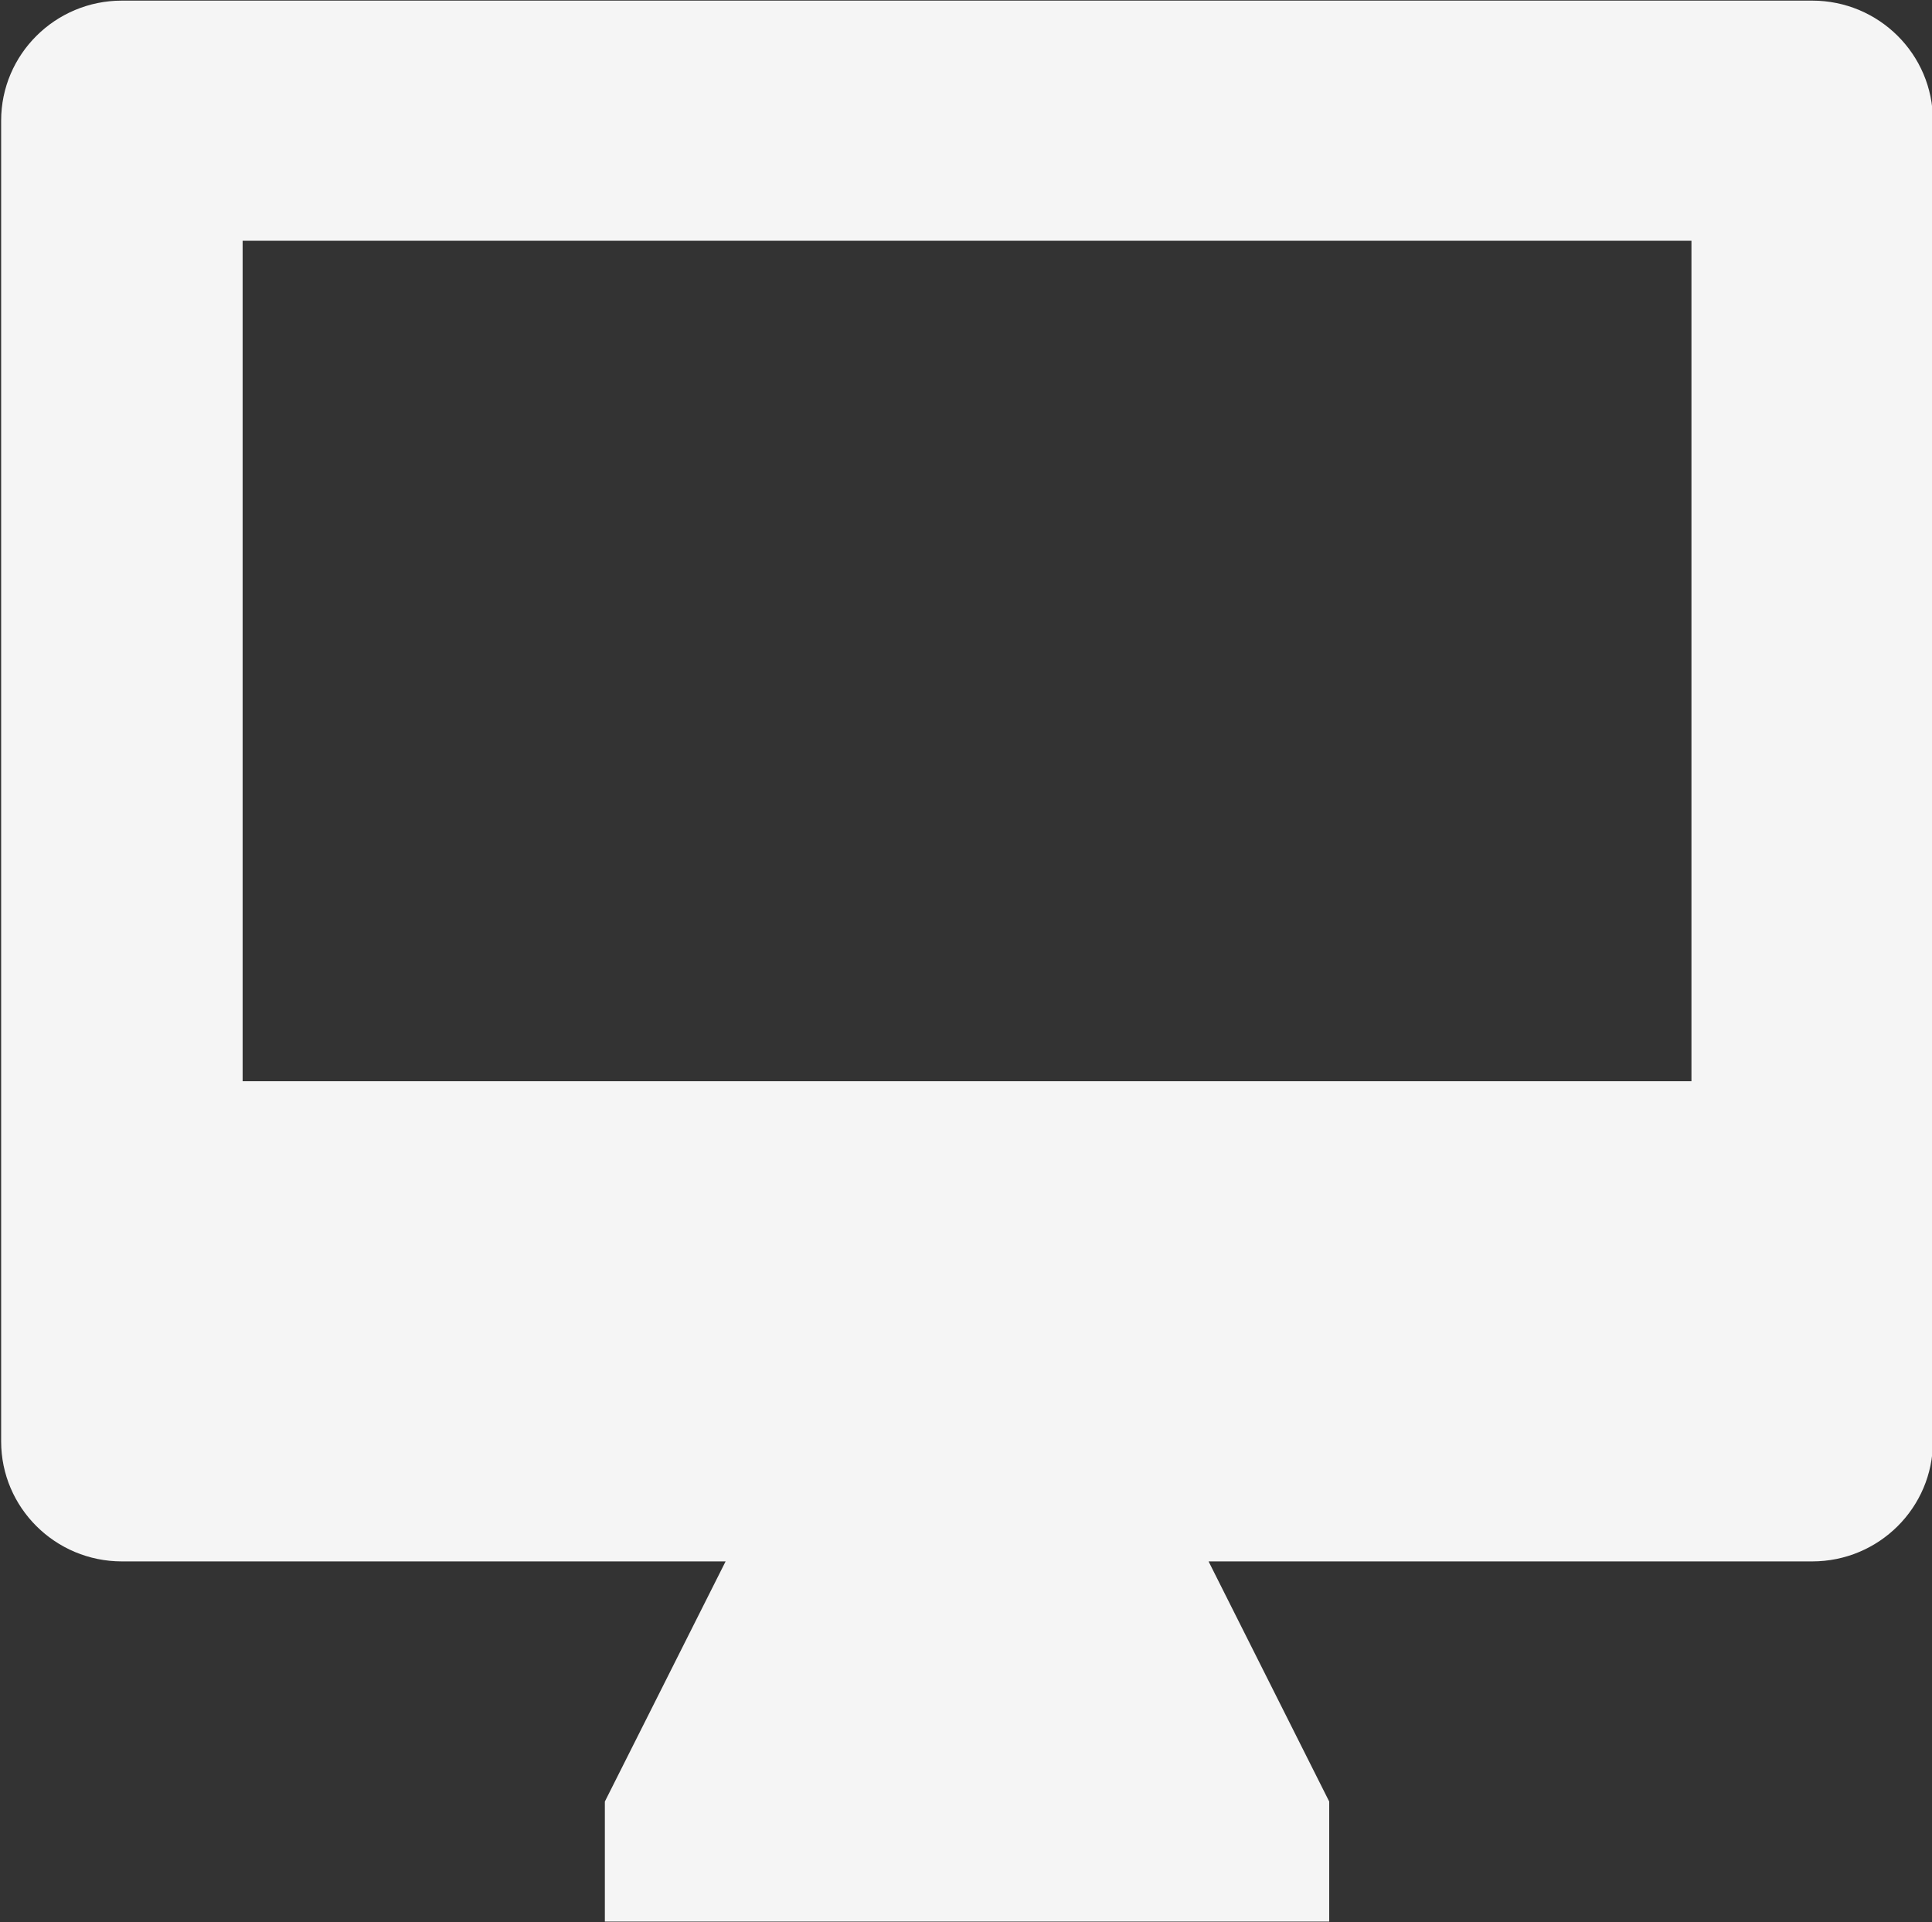 <svg xmlns="http://www.w3.org/2000/svg" xmlns:xlink="http://www.w3.org/1999/xlink" preserveAspectRatio="xMidYMid" width="37.25" height="37.062" viewBox="0 0 18.625 18.531">
  <rect x="0" y="0" width="18.625" height="18.531" fill="#333333" stroke="none"/>
  <defs>
    <style>
      .cls-1 {
        fill: #f5f5f5;
        fill-rule: evenodd;
      }
    </style>
  </defs>
  <path d="M1.175,0.006 C0.533,0.006 0.011,0.524 0.011,1.163 L0.011,11.580 L0.011,13.895 C0.011,14.534 0.533,15.052 1.175,15.052 L6.995,15.052 L5.831,17.367 L5.831,17.367 L5.831,18.524 L12.814,18.524 L12.814,17.367 L12.814,17.367 L11.651,15.052 L17.470,15.052 C18.113,15.052 18.634,14.534 18.634,13.895 L18.634,11.580 L18.634,1.163 C18.634,0.524 18.113,0.006 17.470,0.006 L1.175,0.006 ZM2.339,10.423 L2.339,2.321 L16.306,2.321 L16.306,10.423 L2.339,10.423 Z" class="cls-1"/>
</svg>
